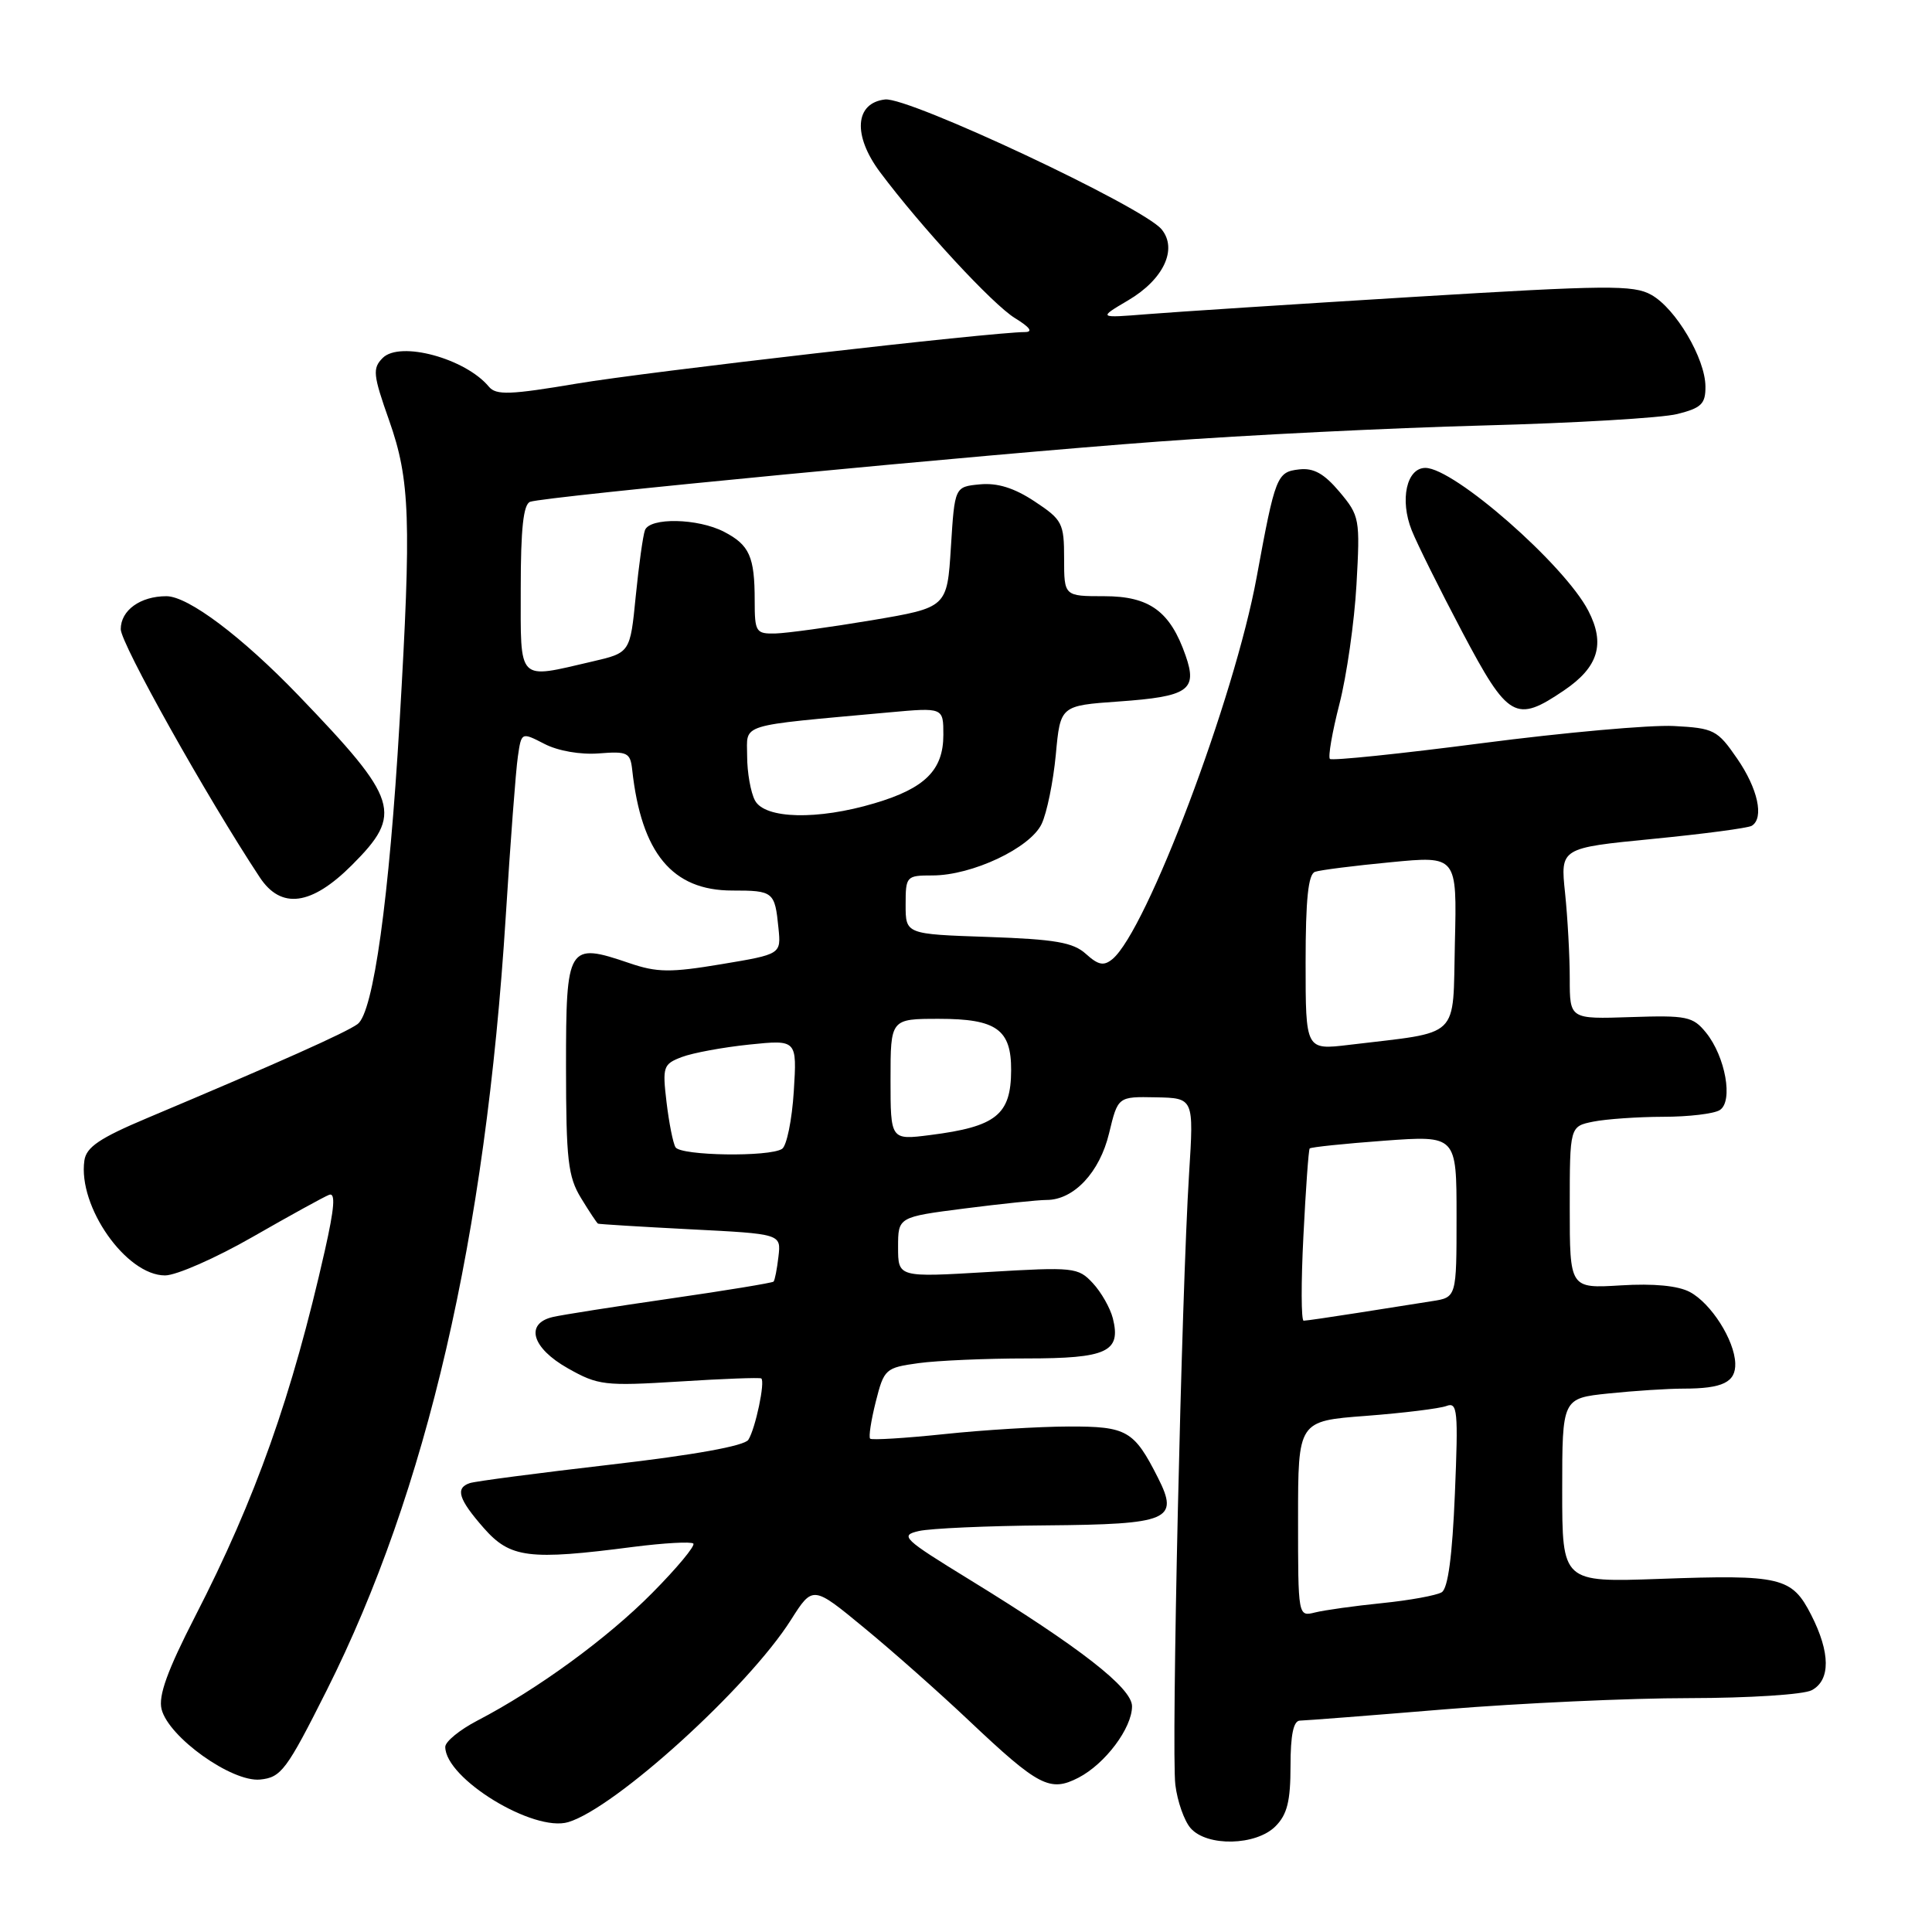 <?xml version="1.0" encoding="UTF-8" standalone="no"?>
<!DOCTYPE svg PUBLIC "-//W3C//DTD SVG 1.1//EN" "http://www.w3.org/Graphics/SVG/1.1/DTD/svg11.dtd" >
<svg xmlns="http://www.w3.org/2000/svg" xmlns:xlink="http://www.w3.org/1999/xlink" version="1.1" viewBox="0 0 256 256">
 <g >
 <path fill="currentColor"
d=" M 169.00 242.00 C 170.56 240.44 171.00 238.67 171.00 234.00 C 171.00 229.87 171.39 228.00 172.25 227.99 C 172.94 227.98 181.60 227.31 191.50 226.49 C 201.40 225.68 215.94 225.01 223.82 225.01 C 231.76 225.00 238.99 224.54 240.07 223.96 C 242.57 222.62 242.54 218.98 239.99 213.98 C 237.43 208.97 236.00 208.63 219.92 209.21 C 207.00 209.67 207.00 209.67 207.00 197.48 C 207.00 185.28 207.00 185.28 213.15 184.64 C 216.53 184.29 220.99 184.00 223.06 184.00 C 228.27 184.00 230.01 183.15 229.93 180.64 C 229.82 177.56 226.74 172.71 223.92 171.20 C 222.35 170.36 219.12 170.05 214.75 170.32 C 208.00 170.73 208.00 170.73 208.00 159.99 C 208.00 149.25 208.00 149.25 211.13 148.62 C 212.84 148.28 217.01 147.99 220.38 147.98 C 223.74 147.98 227.12 147.58 227.88 147.09 C 229.69 145.95 228.63 140.00 226.05 136.82 C 224.32 134.69 223.50 134.52 216.08 134.77 C 208.00 135.04 208.00 135.04 208.00 129.67 C 208.00 126.71 207.72 121.61 207.38 118.33 C 206.75 112.36 206.75 112.36 219.00 111.16 C 225.74 110.50 231.64 109.72 232.12 109.42 C 233.78 108.40 232.93 104.49 230.17 100.50 C 227.57 96.72 227.10 96.48 221.78 96.20 C 218.68 96.04 207.27 97.06 196.42 98.47 C 185.58 99.88 176.49 100.82 176.22 100.56 C 175.96 100.29 176.52 97.02 177.48 93.29 C 178.44 89.55 179.46 82.44 179.74 77.47 C 180.23 68.74 180.16 68.35 177.49 65.17 C 175.45 62.75 174.06 61.97 172.13 62.20 C 169.19 62.54 168.98 63.06 166.51 76.50 C 163.57 92.53 151.94 123.31 147.41 127.08 C 146.26 128.03 145.54 127.89 143.89 126.40 C 142.20 124.87 139.83 124.46 130.91 124.15 C 120.00 123.78 120.00 123.78 120.00 119.89 C 120.00 116.10 120.09 116.00 123.56 116.00 C 128.81 116.00 136.50 112.37 138.02 109.18 C 138.72 107.71 139.56 103.58 139.90 100.00 C 140.50 93.50 140.50 93.50 148.25 92.95 C 157.47 92.30 158.70 91.45 157.10 86.87 C 155.06 81.00 152.32 79.00 146.33 79.00 C 141.00 79.00 141.00 79.00 141.00 74.01 C 141.00 69.33 140.77 68.87 137.09 66.44 C 134.39 64.65 132.16 63.96 129.84 64.18 C 126.50 64.50 126.50 64.50 126.00 72.50 C 125.50 80.50 125.50 80.50 115.50 82.19 C 110.00 83.11 104.26 83.90 102.75 83.94 C 100.16 84.00 100.00 83.75 100.00 79.58 C 100.00 73.75 99.31 72.21 95.93 70.46 C 92.47 68.67 86.11 68.54 85.46 70.25 C 85.20 70.94 84.65 74.87 84.24 78.99 C 83.50 86.49 83.50 86.49 78.50 87.65 C 68.46 89.98 69.00 90.53 69.00 77.97 C 69.00 70.05 69.35 66.81 70.25 66.49 C 72.23 65.79 130.39 60.21 153.50 58.51 C 165.05 57.65 184.40 56.70 196.50 56.38 C 208.60 56.06 220.19 55.38 222.25 54.86 C 225.44 54.06 226.00 53.52 225.98 51.21 C 225.96 47.51 222.05 40.88 218.81 39.07 C 216.45 37.74 212.96 37.78 187.33 39.34 C 171.47 40.31 155.57 41.34 152.00 41.63 C 145.50 42.15 145.50 42.15 149.48 39.80 C 154.17 37.04 156.07 33.01 153.92 30.39 C 151.48 27.41 120.41 12.82 117.28 13.18 C 113.27 13.64 112.97 17.93 116.61 22.81 C 122.03 30.06 131.55 40.36 134.50 42.16 C 136.46 43.36 136.92 43.99 135.82 44.00 C 131.40 44.01 85.83 49.25 76.49 50.82 C 67.58 52.32 65.74 52.39 64.78 51.24 C 61.67 47.49 53.00 45.14 50.71 47.43 C 49.34 48.81 49.42 49.65 51.57 55.73 C 54.34 63.59 54.52 68.85 52.95 95.64 C 51.57 119.12 49.48 134.14 47.39 135.69 C 45.86 136.82 36.95 140.80 19.50 148.15 C 13.21 150.80 11.43 152.00 11.18 153.78 C 10.31 159.87 16.72 169.00 21.87 169.00 C 23.36 169.00 28.59 166.70 33.49 163.89 C 38.39 161.08 42.95 158.57 43.61 158.32 C 44.48 157.99 44.32 160.04 43.05 165.68 C 38.70 184.95 33.88 198.57 25.86 214.17 C 22.18 221.34 20.96 224.71 21.41 226.48 C 22.34 230.19 30.71 236.16 34.46 235.80 C 37.26 235.52 37.96 234.58 43.28 224.00 C 56.56 197.56 64.33 163.98 67.01 121.50 C 67.63 111.60 68.35 102.04 68.62 100.25 C 69.09 97.00 69.09 97.00 72.14 98.57 C 73.93 99.50 76.91 100.02 79.35 99.83 C 83.14 99.53 83.52 99.72 83.77 102.00 C 84.98 113.05 89.08 118.00 97.02 118.00 C 102.49 118.00 102.67 118.15 103.15 122.97 C 103.50 126.44 103.50 126.44 95.59 127.76 C 88.83 128.89 87.06 128.87 83.40 127.62 C 75.23 124.84 75.00 125.21 75.00 141.37 C 75.01 153.69 75.26 155.92 76.99 158.75 C 78.08 160.54 79.09 162.06 79.24 162.14 C 79.38 162.21 84.90 162.55 91.50 162.89 C 103.50 163.50 103.50 163.50 103.15 166.50 C 102.96 168.15 102.67 169.64 102.50 169.82 C 102.33 169.99 96.19 171.00 88.85 172.06 C 81.51 173.12 74.49 174.22 73.25 174.51 C 69.52 175.38 70.47 178.62 75.25 181.31 C 79.25 183.57 80.13 183.67 90.00 183.06 C 95.78 182.69 100.67 182.51 100.87 182.65 C 101.42 183.03 100.10 189.30 99.16 190.78 C 98.64 191.59 92.01 192.79 80.92 194.07 C 71.34 195.18 62.94 196.28 62.25 196.52 C 60.29 197.18 60.75 198.65 64.10 202.47 C 67.61 206.46 70.06 206.77 83.92 204.97 C 88.00 204.45 91.58 204.25 91.87 204.53 C 92.15 204.82 89.71 207.76 86.44 211.06 C 80.49 217.08 71.21 223.85 63.25 227.99 C 60.91 229.21 59.00 230.77 59.00 231.47 C 59.00 235.67 70.70 242.82 75.30 241.44 C 81.54 239.57 99.13 223.60 104.80 214.65 C 107.70 210.08 107.70 210.08 114.50 215.69 C 118.25 218.77 124.50 224.31 128.40 228.00 C 137.63 236.72 139.13 237.50 142.91 235.55 C 146.44 233.72 150.00 228.98 150.00 226.09 C 150.00 223.67 143.14 218.32 128.52 209.34 C 119.64 203.89 119.19 203.46 121.75 202.87 C 123.26 202.52 130.86 202.18 138.63 202.12 C 154.92 201.98 156.27 201.41 153.44 195.82 C 150.26 189.53 149.32 189.00 141.60 189.02 C 137.69 189.03 130.27 189.48 125.09 190.03 C 119.92 190.57 115.51 190.84 115.30 190.63 C 115.08 190.42 115.42 188.22 116.04 185.75 C 117.14 181.39 117.32 181.23 121.73 180.62 C 124.23 180.28 130.66 180.00 136.02 180.00 C 146.69 180.00 148.57 179.13 147.46 174.69 C 147.11 173.32 145.92 171.22 144.80 170.02 C 142.86 167.93 142.28 167.87 130.89 168.55 C 119.00 169.26 119.00 169.26 119.00 165.26 C 119.00 161.26 119.00 161.26 127.82 160.13 C 132.67 159.51 137.56 159.00 138.68 159.00 C 142.29 159.00 145.72 155.34 146.96 150.16 C 148.13 145.30 148.13 145.30 153.16 145.40 C 158.19 145.50 158.19 145.50 157.56 155.50 C 156.56 171.28 155.19 232.07 155.74 236.50 C 156.01 238.70 156.92 241.29 157.77 242.25 C 159.94 244.72 166.43 244.57 169.00 242.00 Z  M 46.63 114.63 C 53.44 107.82 52.87 106.01 39.58 92.18 C 32.06 84.36 24.93 79.00 22.05 79.00 C 18.59 79.00 16.00 80.87 16.00 83.37 C 16.00 85.27 27.36 105.56 34.42 116.25 C 37.24 120.53 41.26 120.00 46.63 114.63 Z  M 207.26 91.47 C 211.80 88.39 212.73 85.31 210.46 80.93 C 207.31 74.83 192.67 62.00 188.87 62.00 C 186.38 62.00 185.45 66.23 187.06 70.27 C 187.77 72.05 190.78 78.11 193.76 83.75 C 199.85 95.27 200.84 95.83 207.26 91.47 Z  M 172.00 201.25 C 172.00 188.29 172.00 188.29 181.01 187.61 C 185.97 187.23 190.76 186.64 191.66 186.30 C 193.13 185.74 193.24 186.89 192.78 197.94 C 192.44 206.15 191.87 210.46 191.04 210.98 C 190.35 211.40 186.80 212.05 183.15 212.42 C 179.49 212.79 175.49 213.35 174.25 213.66 C 172.00 214.22 172.00 214.20 172.00 201.25 Z  M 172.71 163.75 C 173.02 157.56 173.39 152.35 173.54 152.18 C 173.69 152.00 178.13 151.54 183.41 151.15 C 193.00 150.45 193.00 150.45 193.00 161.18 C 193.00 171.91 193.00 171.91 189.75 172.41 C 187.96 172.69 183.54 173.39 179.92 173.96 C 176.30 174.53 173.07 175.00 172.74 175.00 C 172.41 175.00 172.39 169.94 172.71 163.75 Z  M 89.51 152.02 C 89.18 151.49 88.65 148.80 88.32 146.05 C 87.76 141.34 87.88 141.00 90.35 140.06 C 91.80 139.51 95.82 138.77 99.29 138.41 C 105.61 137.76 105.61 137.76 105.18 144.63 C 104.94 148.41 104.24 151.83 103.63 152.23 C 101.95 153.33 90.21 153.15 89.51 152.02 Z  M 118.00 143.03 C 118.00 135.00 118.00 135.00 124.43 135.00 C 132.03 135.00 134.01 136.41 133.98 141.82 C 133.96 147.72 132.00 149.29 123.25 150.40 C 118.00 151.07 118.00 151.07 118.00 143.03 Z  M 173.00 127.54 C 173.00 119.15 173.35 115.82 174.25 115.52 C 174.94 115.28 179.45 114.71 184.28 114.25 C 193.06 113.40 193.06 113.40 192.78 124.92 C 192.47 137.88 193.74 136.64 178.75 138.45 C 173.00 139.14 173.00 139.14 173.00 127.54 Z  M 100.04 106.07 C 99.47 105.00 99.00 102.36 99.00 100.19 C 99.00 95.79 97.52 96.25 117.75 94.40 C 125.00 93.74 125.00 93.74 125.00 97.37 C 125.00 102.04 122.57 104.46 115.87 106.44 C 108.33 108.69 101.35 108.52 100.04 106.07 Z "/>
</g>
</svg>